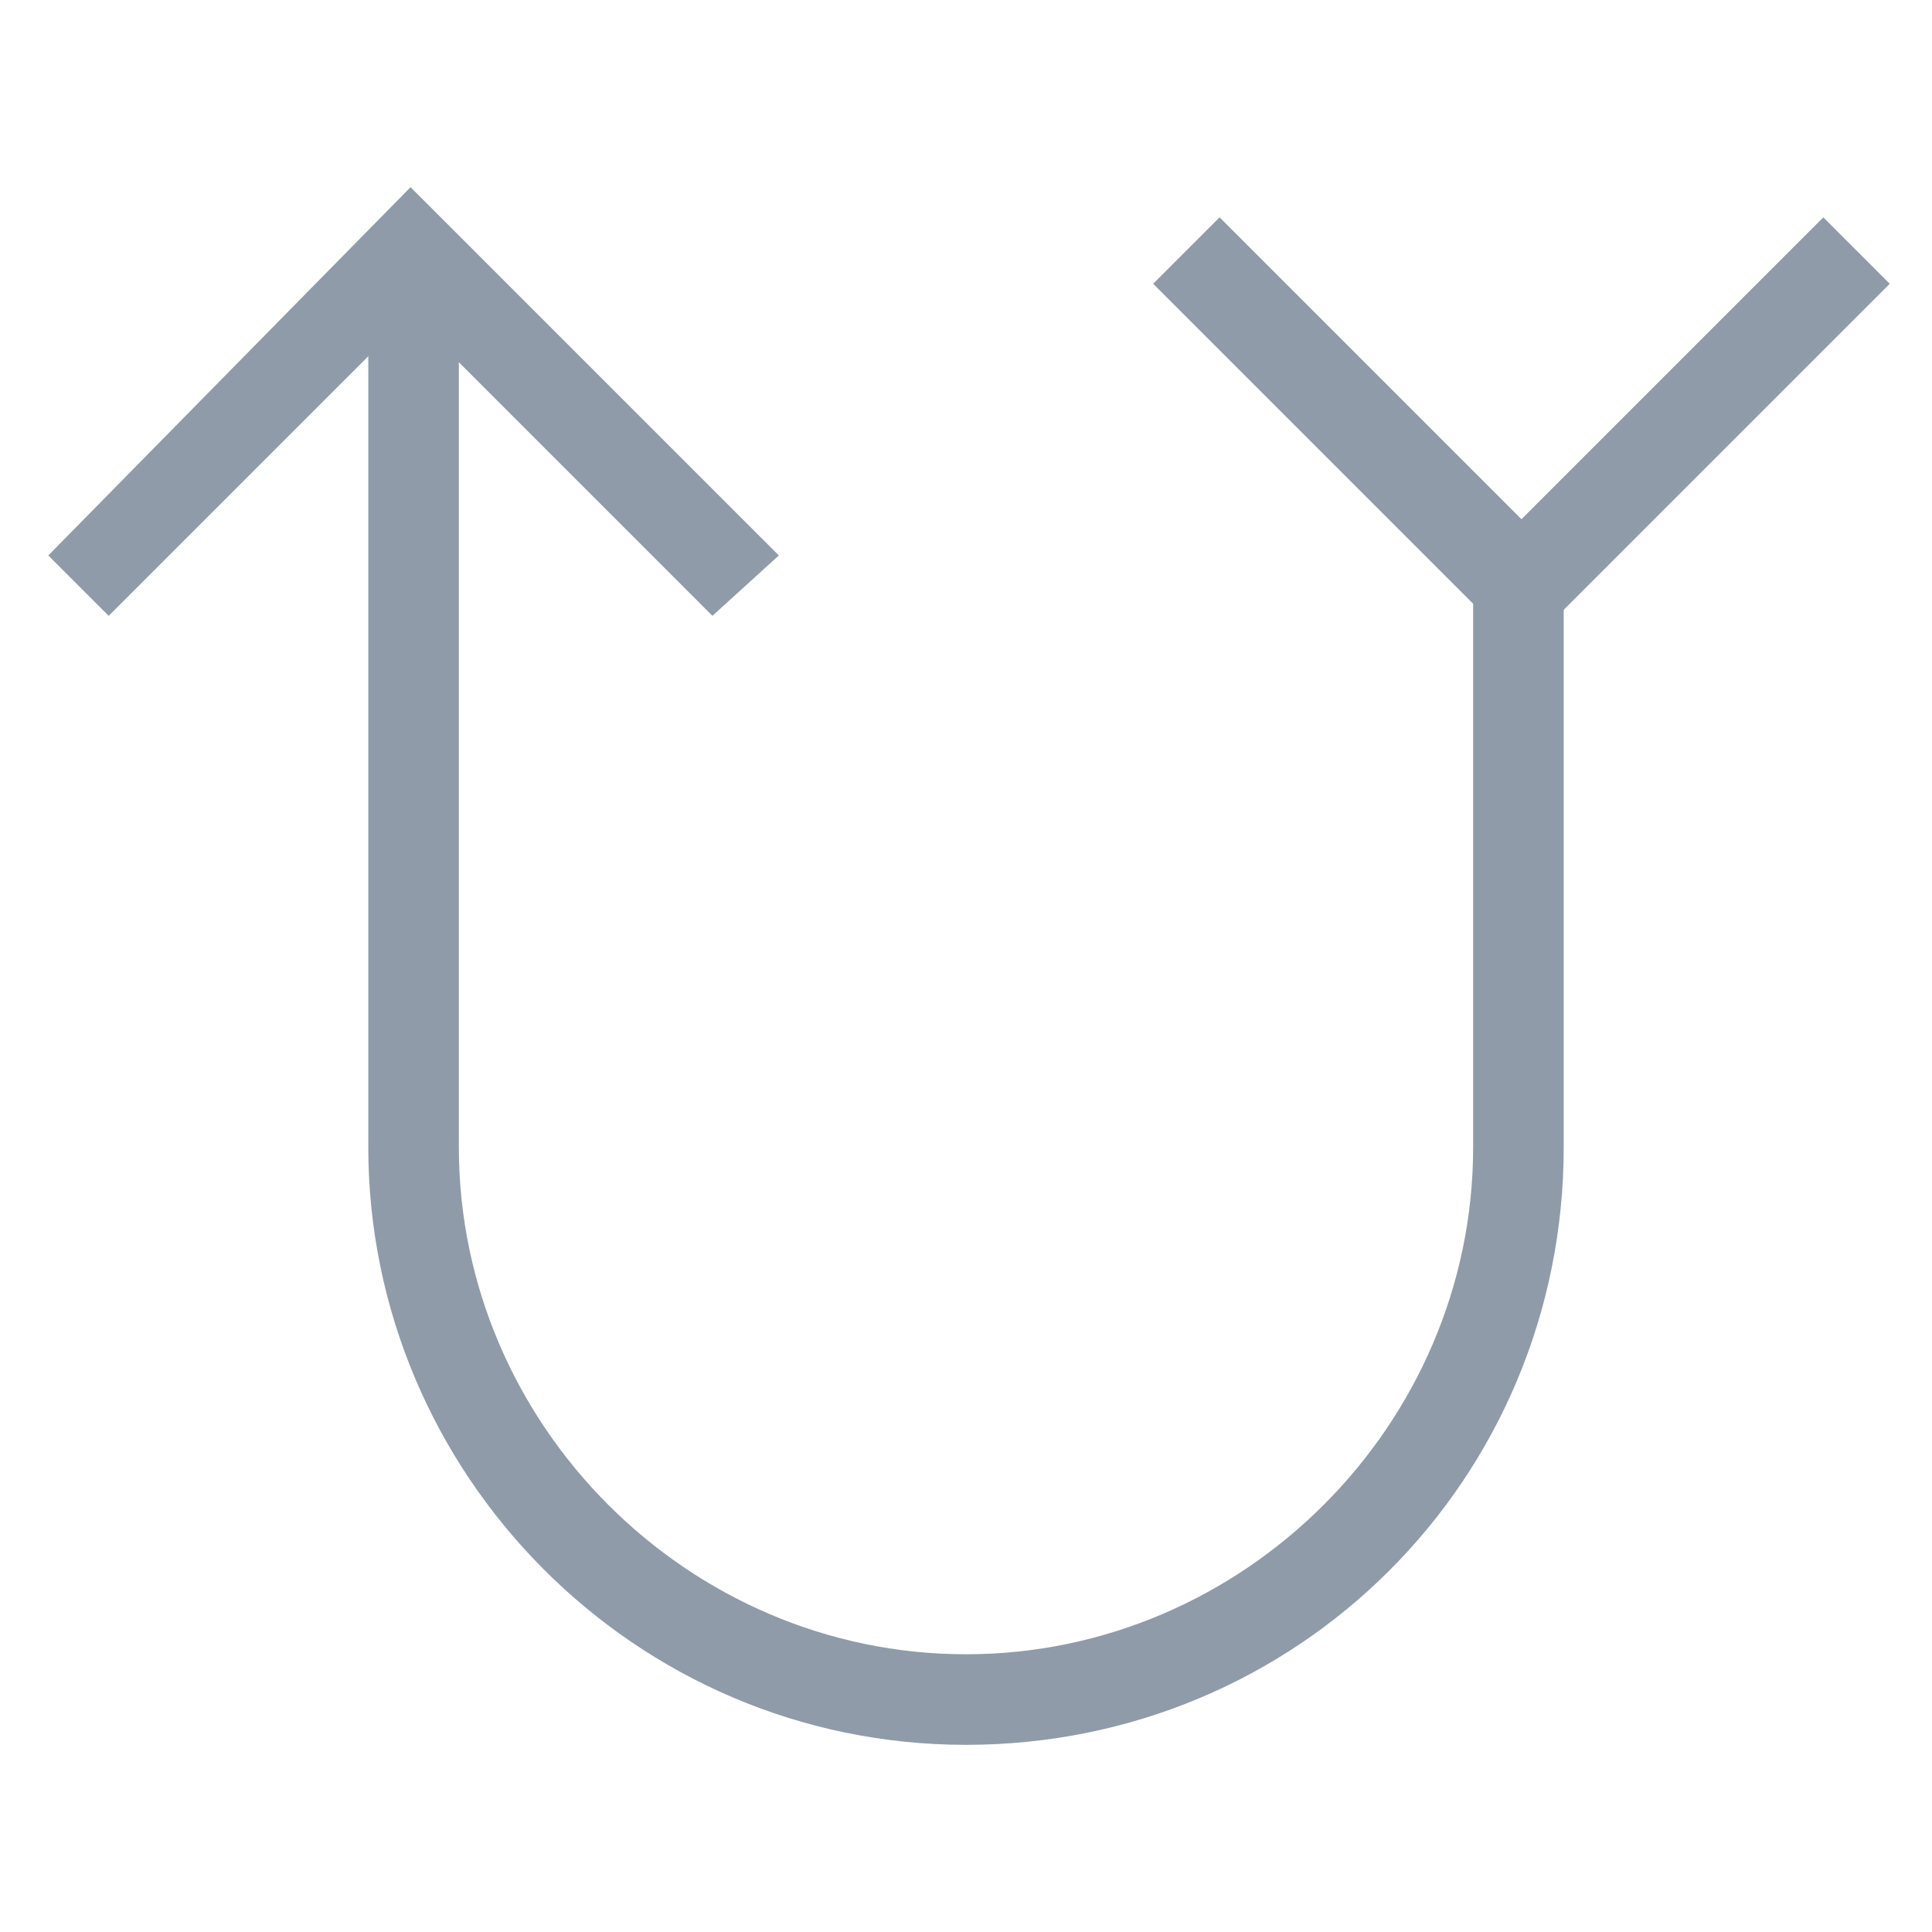 <?xml version="1.0" encoding="utf-8"?>
<!-- Generator: Adobe Illustrator 18.0.0, SVG Export Plug-In . SVG Version: 6.00 Build 0)  -->
<!DOCTYPE svg PUBLIC "-//W3C//DTD SVG 1.1//EN" "http://www.w3.org/Graphics/SVG/1.1/DTD/svg11.dtd">
<svg version="1.1" id="Layer_1" xmlns="http://www.w3.org/2000/svg" xmlns:xlink="http://www.w3.org/1999/xlink" x="0px" y="0px"
	 viewBox="0 0 32 32" enable-background="new 0 0 32 32" xml:space="preserve">
<g>
	<g>
		<polygon fill="#8F9BA8" points="1.8,10.2 0.8,9.2 6.8,3.1 12.9,9.2 11.8,10.2 6.8,5.2 		"/>
	</g>
	<g>
		<polygon fill="#8F9BA8" points="25.2,10.8 19.1,4.7 20.2,3.6 25.2,8.6 30.2,3.6 31.3,4.7 		"/>
	</g>
	<g>
		<path fill="#8F9BA8" d="M16,28.9c-5.5,0-9.9-4.5-9.9-9.9V4.2h1.5V19c0,4.6,3.8,8.4,8.4,8.4c4.6,0,8.4-3.8,8.4-8.4V9.7h1.5V19
			C25.9,24.5,21.5,28.9,16,28.9z"/>
	</g>
</g>
</svg>
